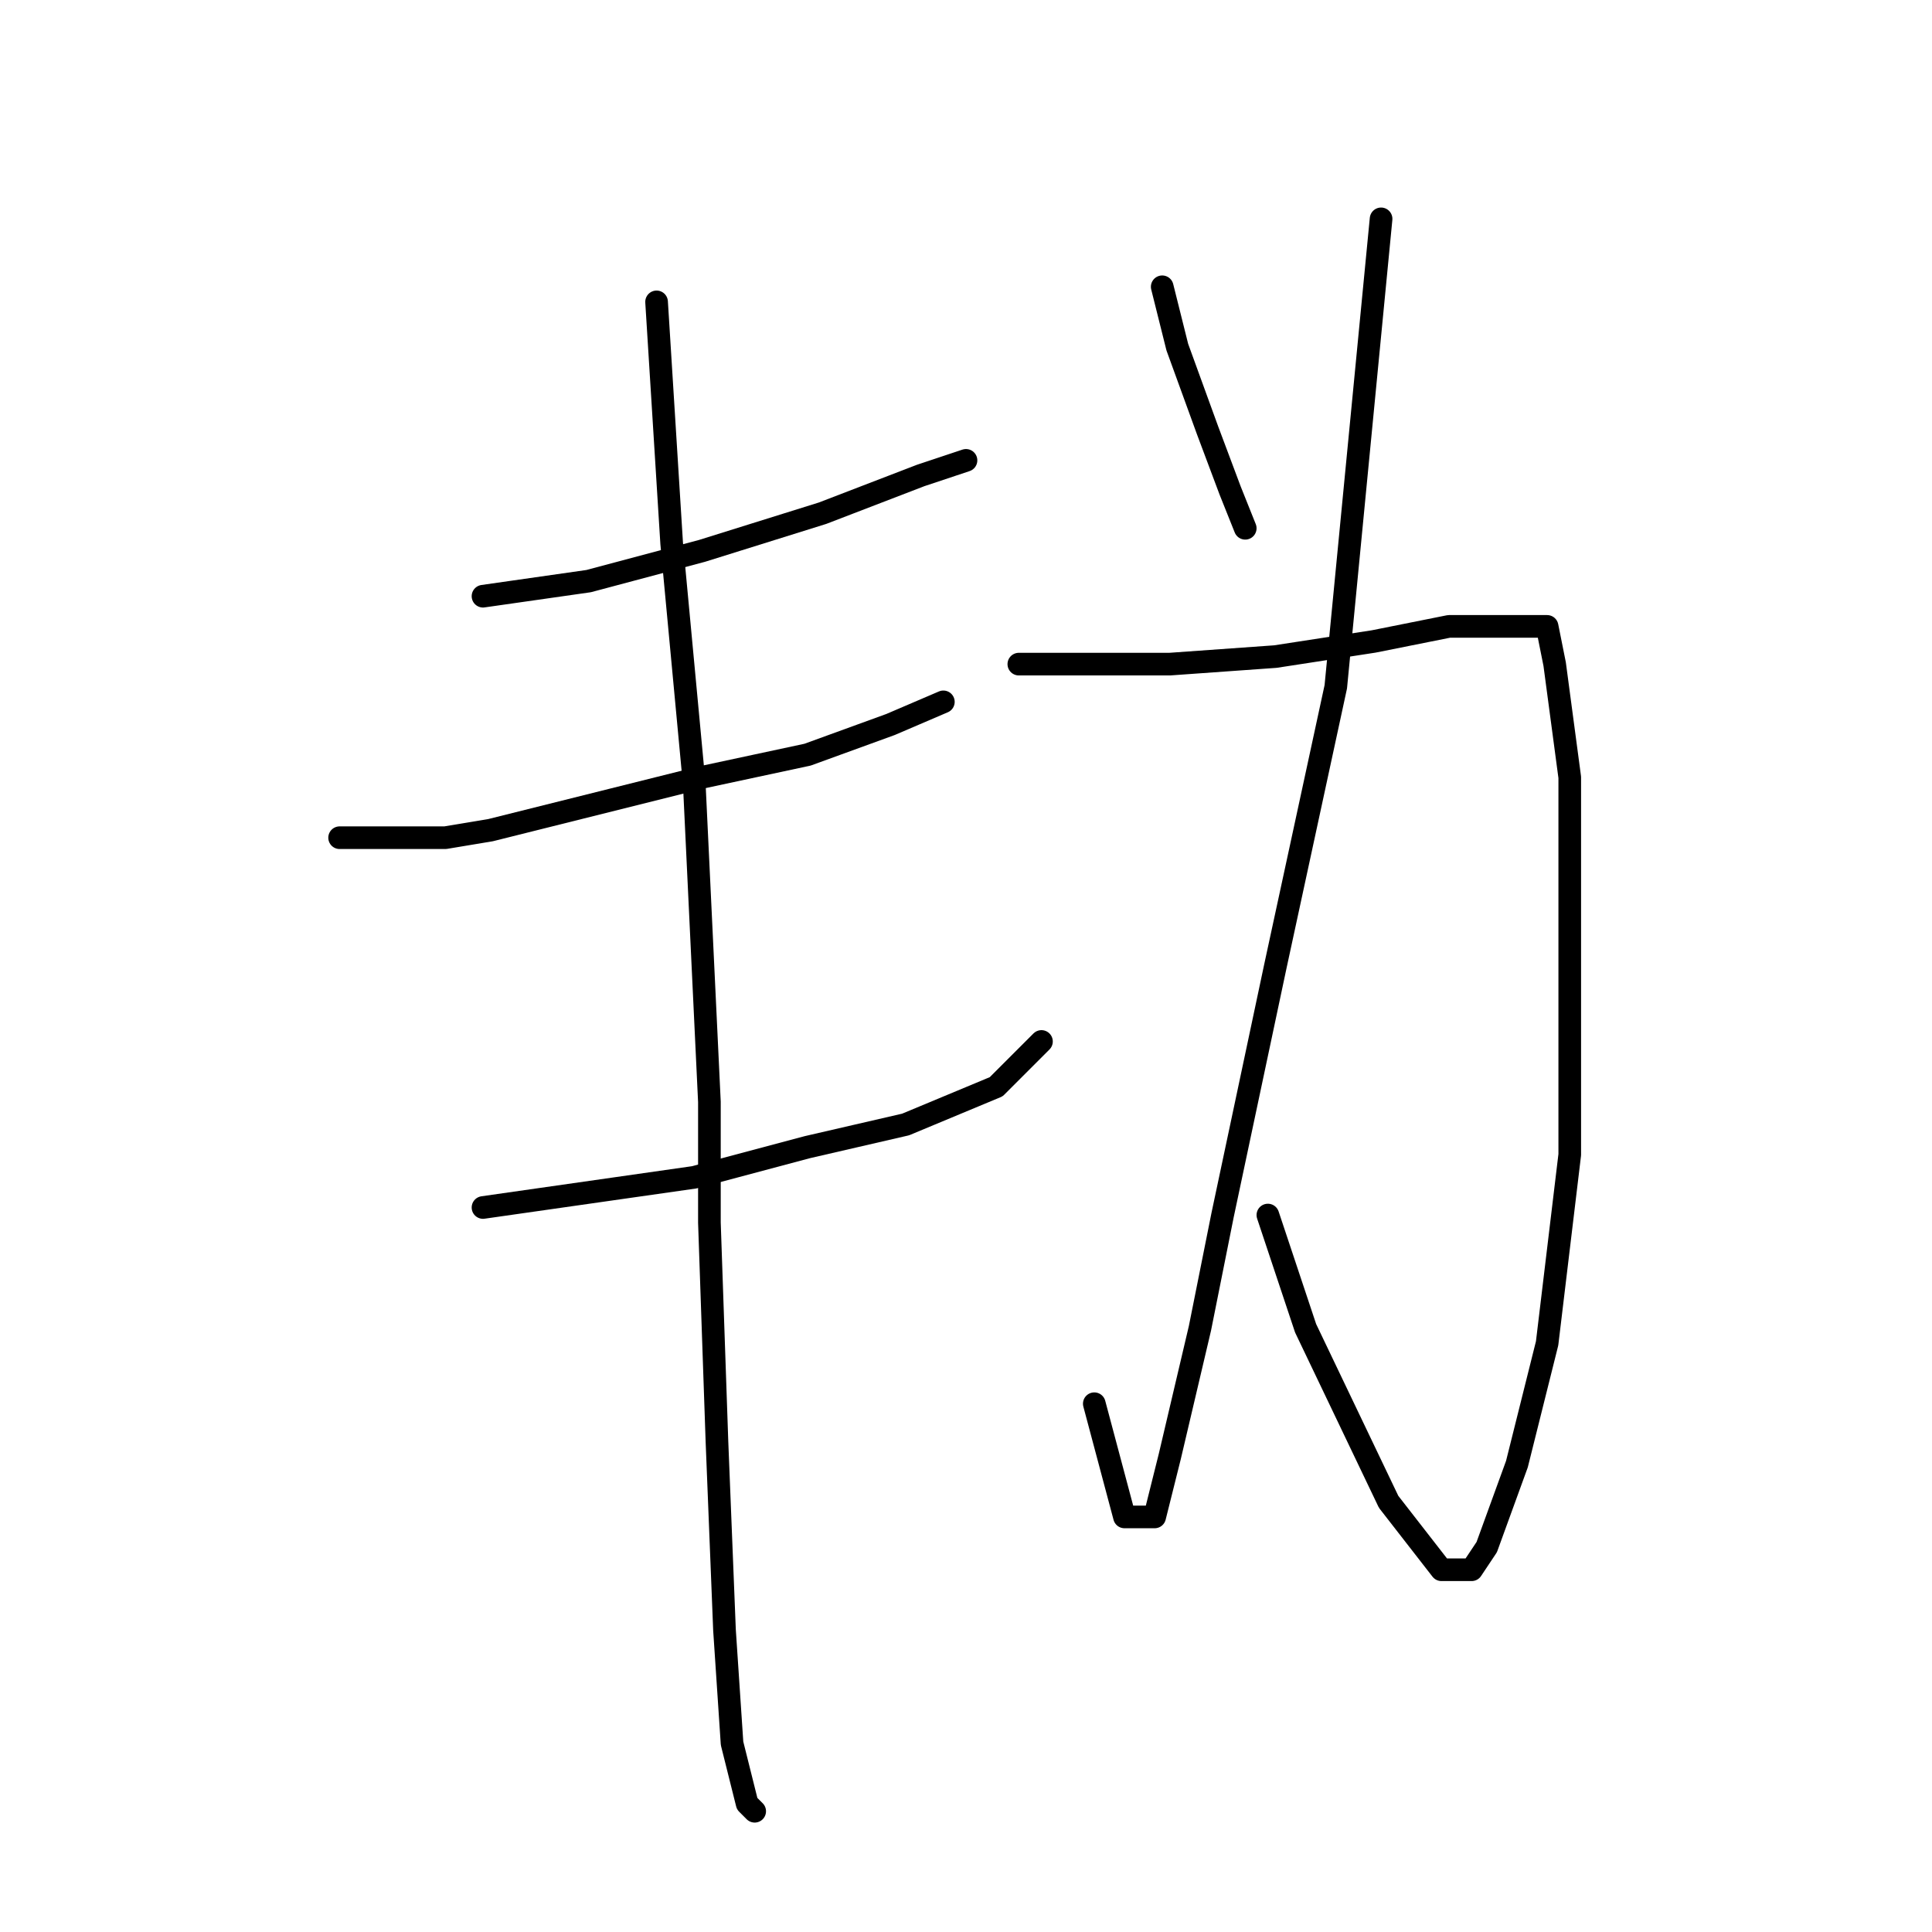 <?xml version="1.0" standalone="no"?>
    <svg width="256" height="256" xmlns="http://www.w3.org/2000/svg" version="1.1">
    <polyline stroke="black" stroke-width="3" stroke-linecap="round" fill="transparent" stroke-linejoin="round" points="64 79 71 78 78 77 93 73 109 68 122 63 128 61 128 61 " />
        <polyline stroke="black" stroke-width="3" stroke-linecap="round" fill="transparent" stroke-linejoin="round" points="45 111 52 111 59 111 65 110 85 105 93 103 107 100 118 96 125 93 125 93 " />
        <polyline stroke="black" stroke-width="3" stroke-linecap="round" fill="transparent" stroke-linejoin="round" points="64 160 78 158 92 156 107 152 120 149 132 144 138 138 138 138 " />
        <polyline stroke="black" stroke-width="3" stroke-linecap="round" fill="transparent" stroke-linejoin="round" points="87 40 88 56 89 72 92 104 94 146 94 162 95 191 96 216 97 231 99 239 100 240 100 240 " />
        <polyline stroke="black" stroke-width="3" stroke-linecap="round" fill="transparent" stroke-linejoin="round" points="183 29 180 60 177 91 169 128 162 161 159 176 155 193 153 201 151 201 149 201 145 186 145 186 " />
        <polyline stroke="black" stroke-width="3" stroke-linecap="round" fill="transparent" stroke-linejoin="round" points="135 88 137 88 139 88 143 88 155 88 169 87 182 85 192 83 198 83 201 83 203 83 205 83 206 88 208 103 208 126 208 153 205 178 201 194 197 205 195 208 193 208 191 208 184 199 173 176 168 161 168 161 " />
        <polyline stroke="black" stroke-width="3" stroke-linecap="round" fill="transparent" stroke-linejoin="round" points="154 38 155 42 156 46 160 57 163 65 165 70 165 70 " />
        </svg>